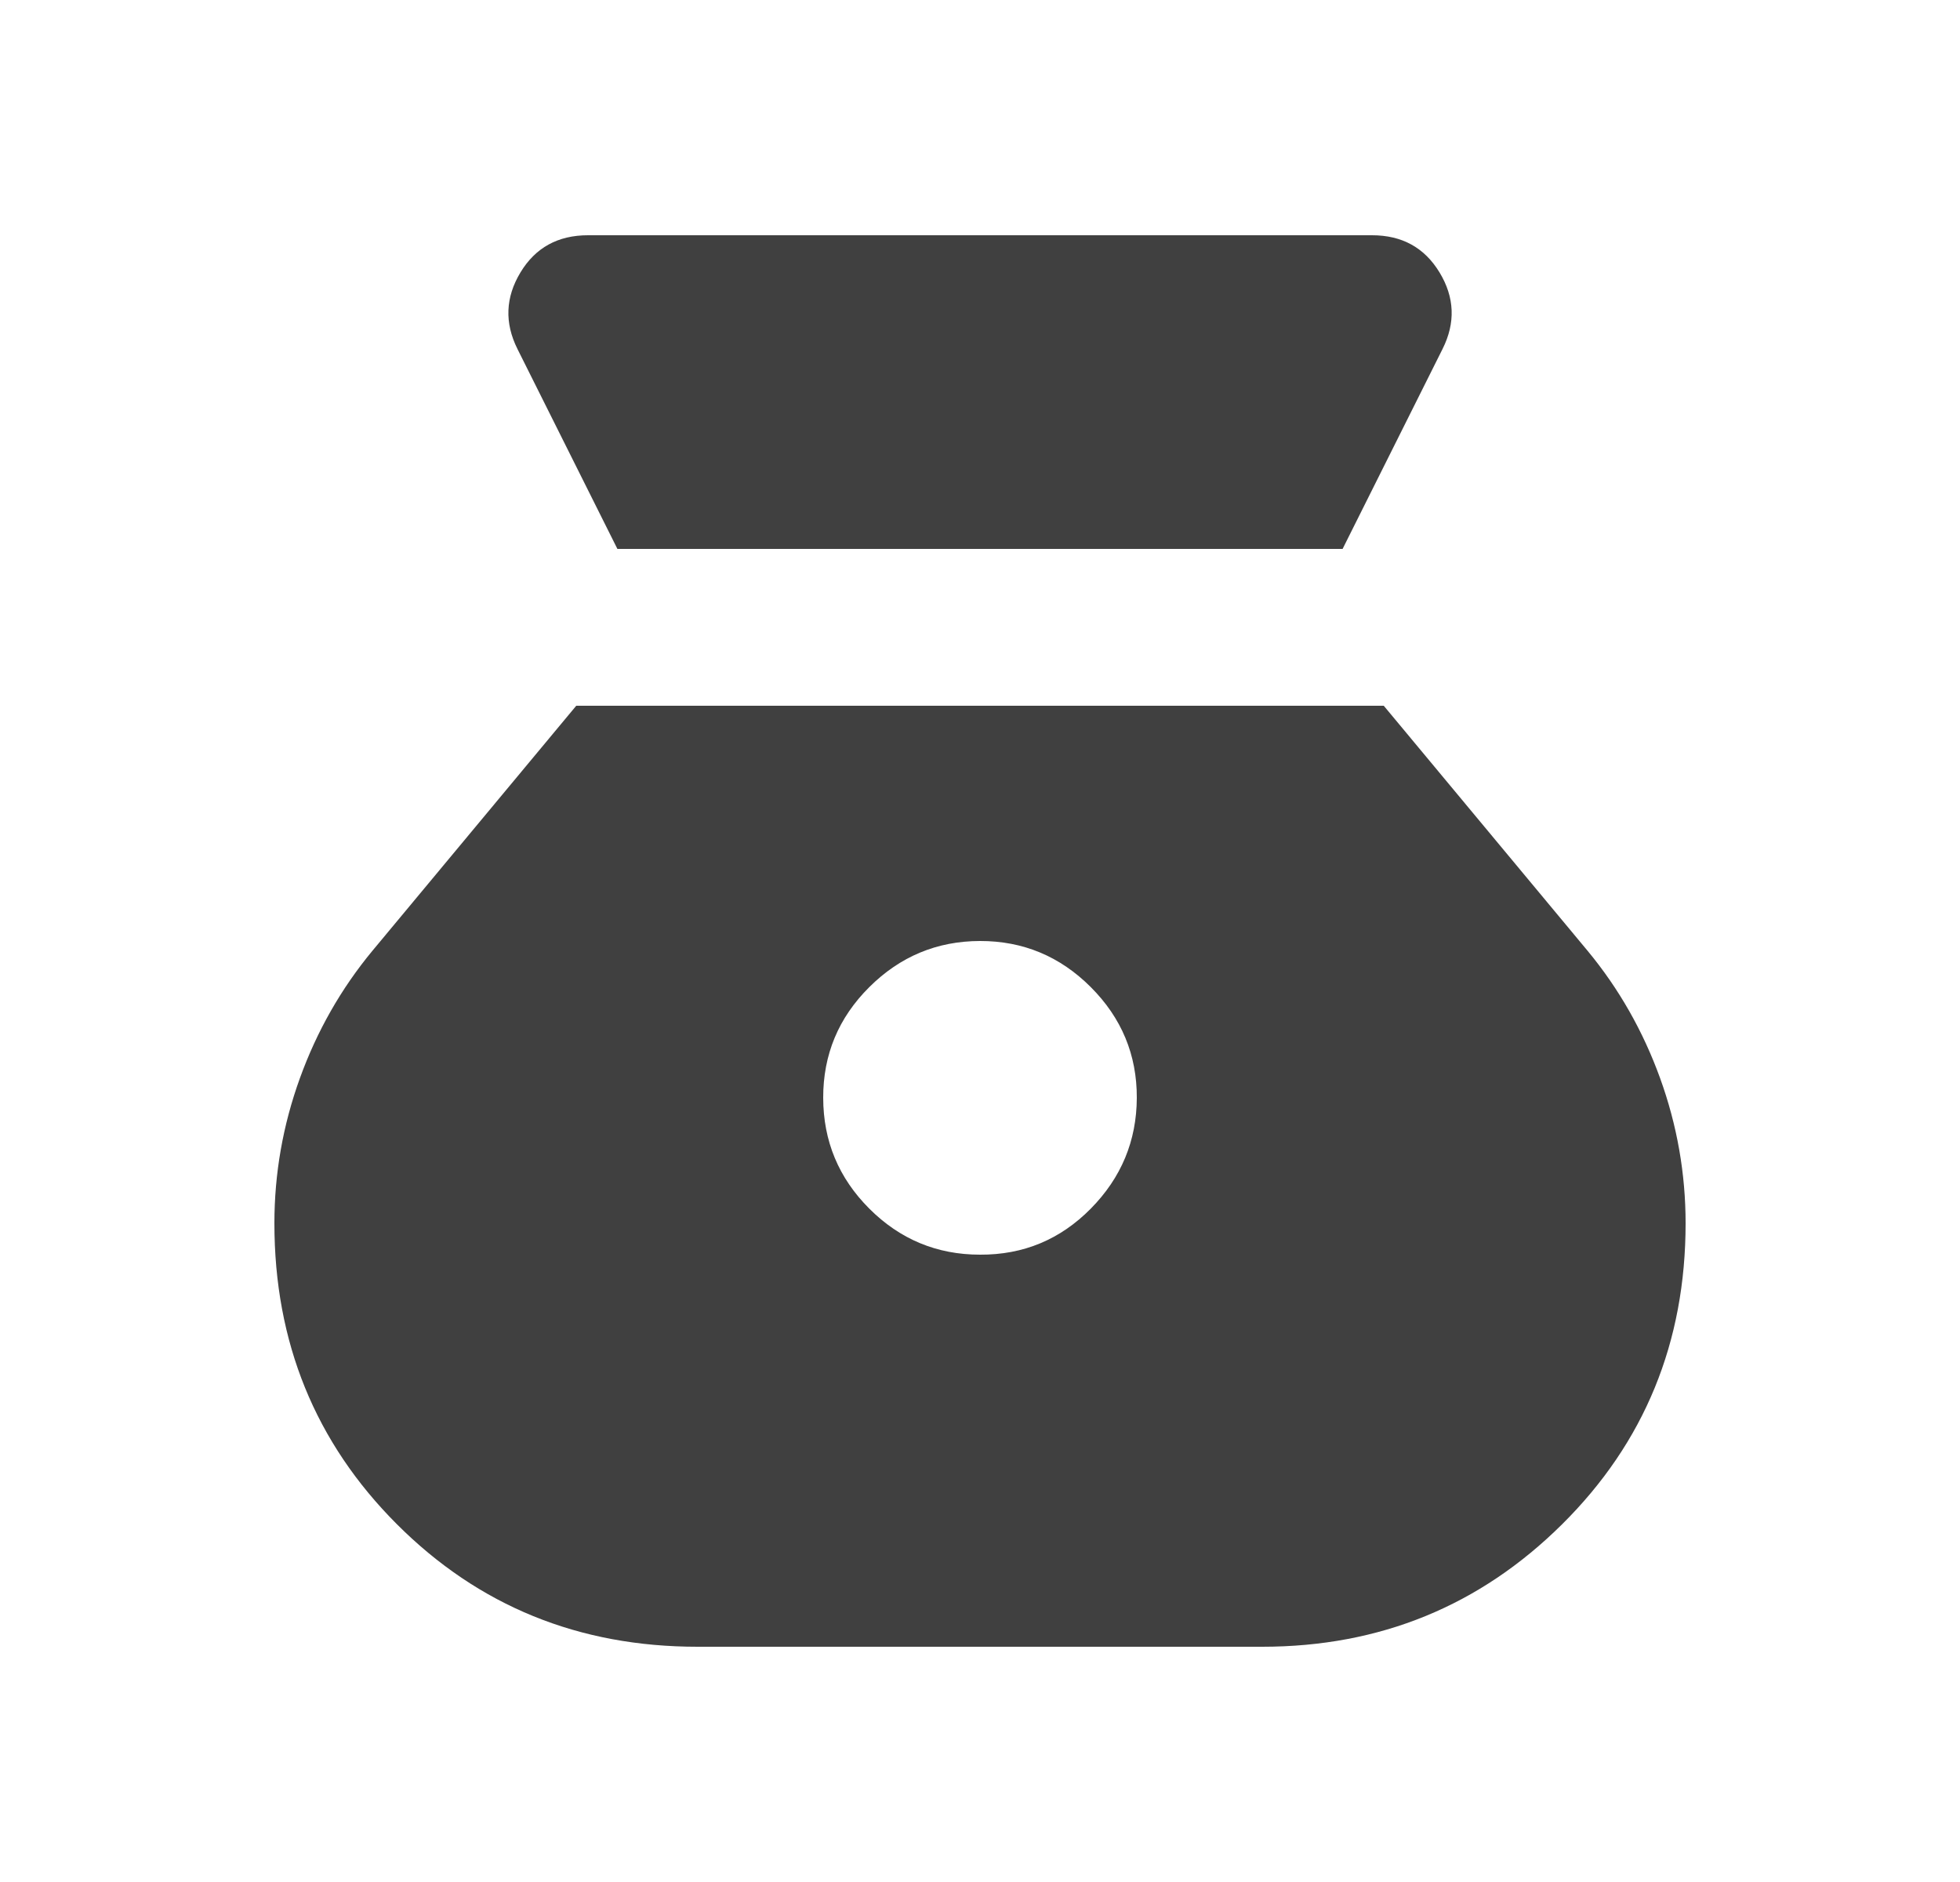 <svg width="25" height="24" viewBox="0 0 25 24" fill="none" xmlns="http://www.w3.org/2000/svg">
<path d="M12.5 16C11.95 16 11.479 15.804 11.088 15.413C10.697 15.022 10.501 14.551 10.5 14C10.499 13.449 10.695 12.979 11.088 12.588C11.481 12.197 11.951 12.001 12.5 12C13.049 11.999 13.52 12.195 13.913 12.588C14.306 12.981 14.502 13.452 14.5 14C14.498 14.548 14.302 15.019 13.913 15.413C13.524 15.807 13.053 16.003 12.5 16ZM7.875 7H17.125L18.4 4.45C18.567 4.117 18.554 3.792 18.362 3.475C18.17 3.158 17.883 3 17.5 3H7.5C7.117 3 6.829 3.158 6.638 3.475C6.447 3.792 6.434 4.117 6.6 4.45L7.875 7ZM8.9 21H16.1C17.6 21 18.875 20.479 19.925 19.438C20.975 18.397 21.5 17.117 21.5 15.6C21.5 14.967 21.392 14.35 21.175 13.75C20.958 13.15 20.65 12.608 20.25 12.125L17.65 9H7.35L4.75 12.125C4.35 12.608 4.042 13.15 3.825 13.75C3.608 14.35 3.5 14.967 3.5 15.6C3.5 17.117 4.021 18.396 5.063 19.438C6.105 20.48 7.384 21.001 8.9 21Z" fill="black" fill-opacity="0.75"/>
</svg>
